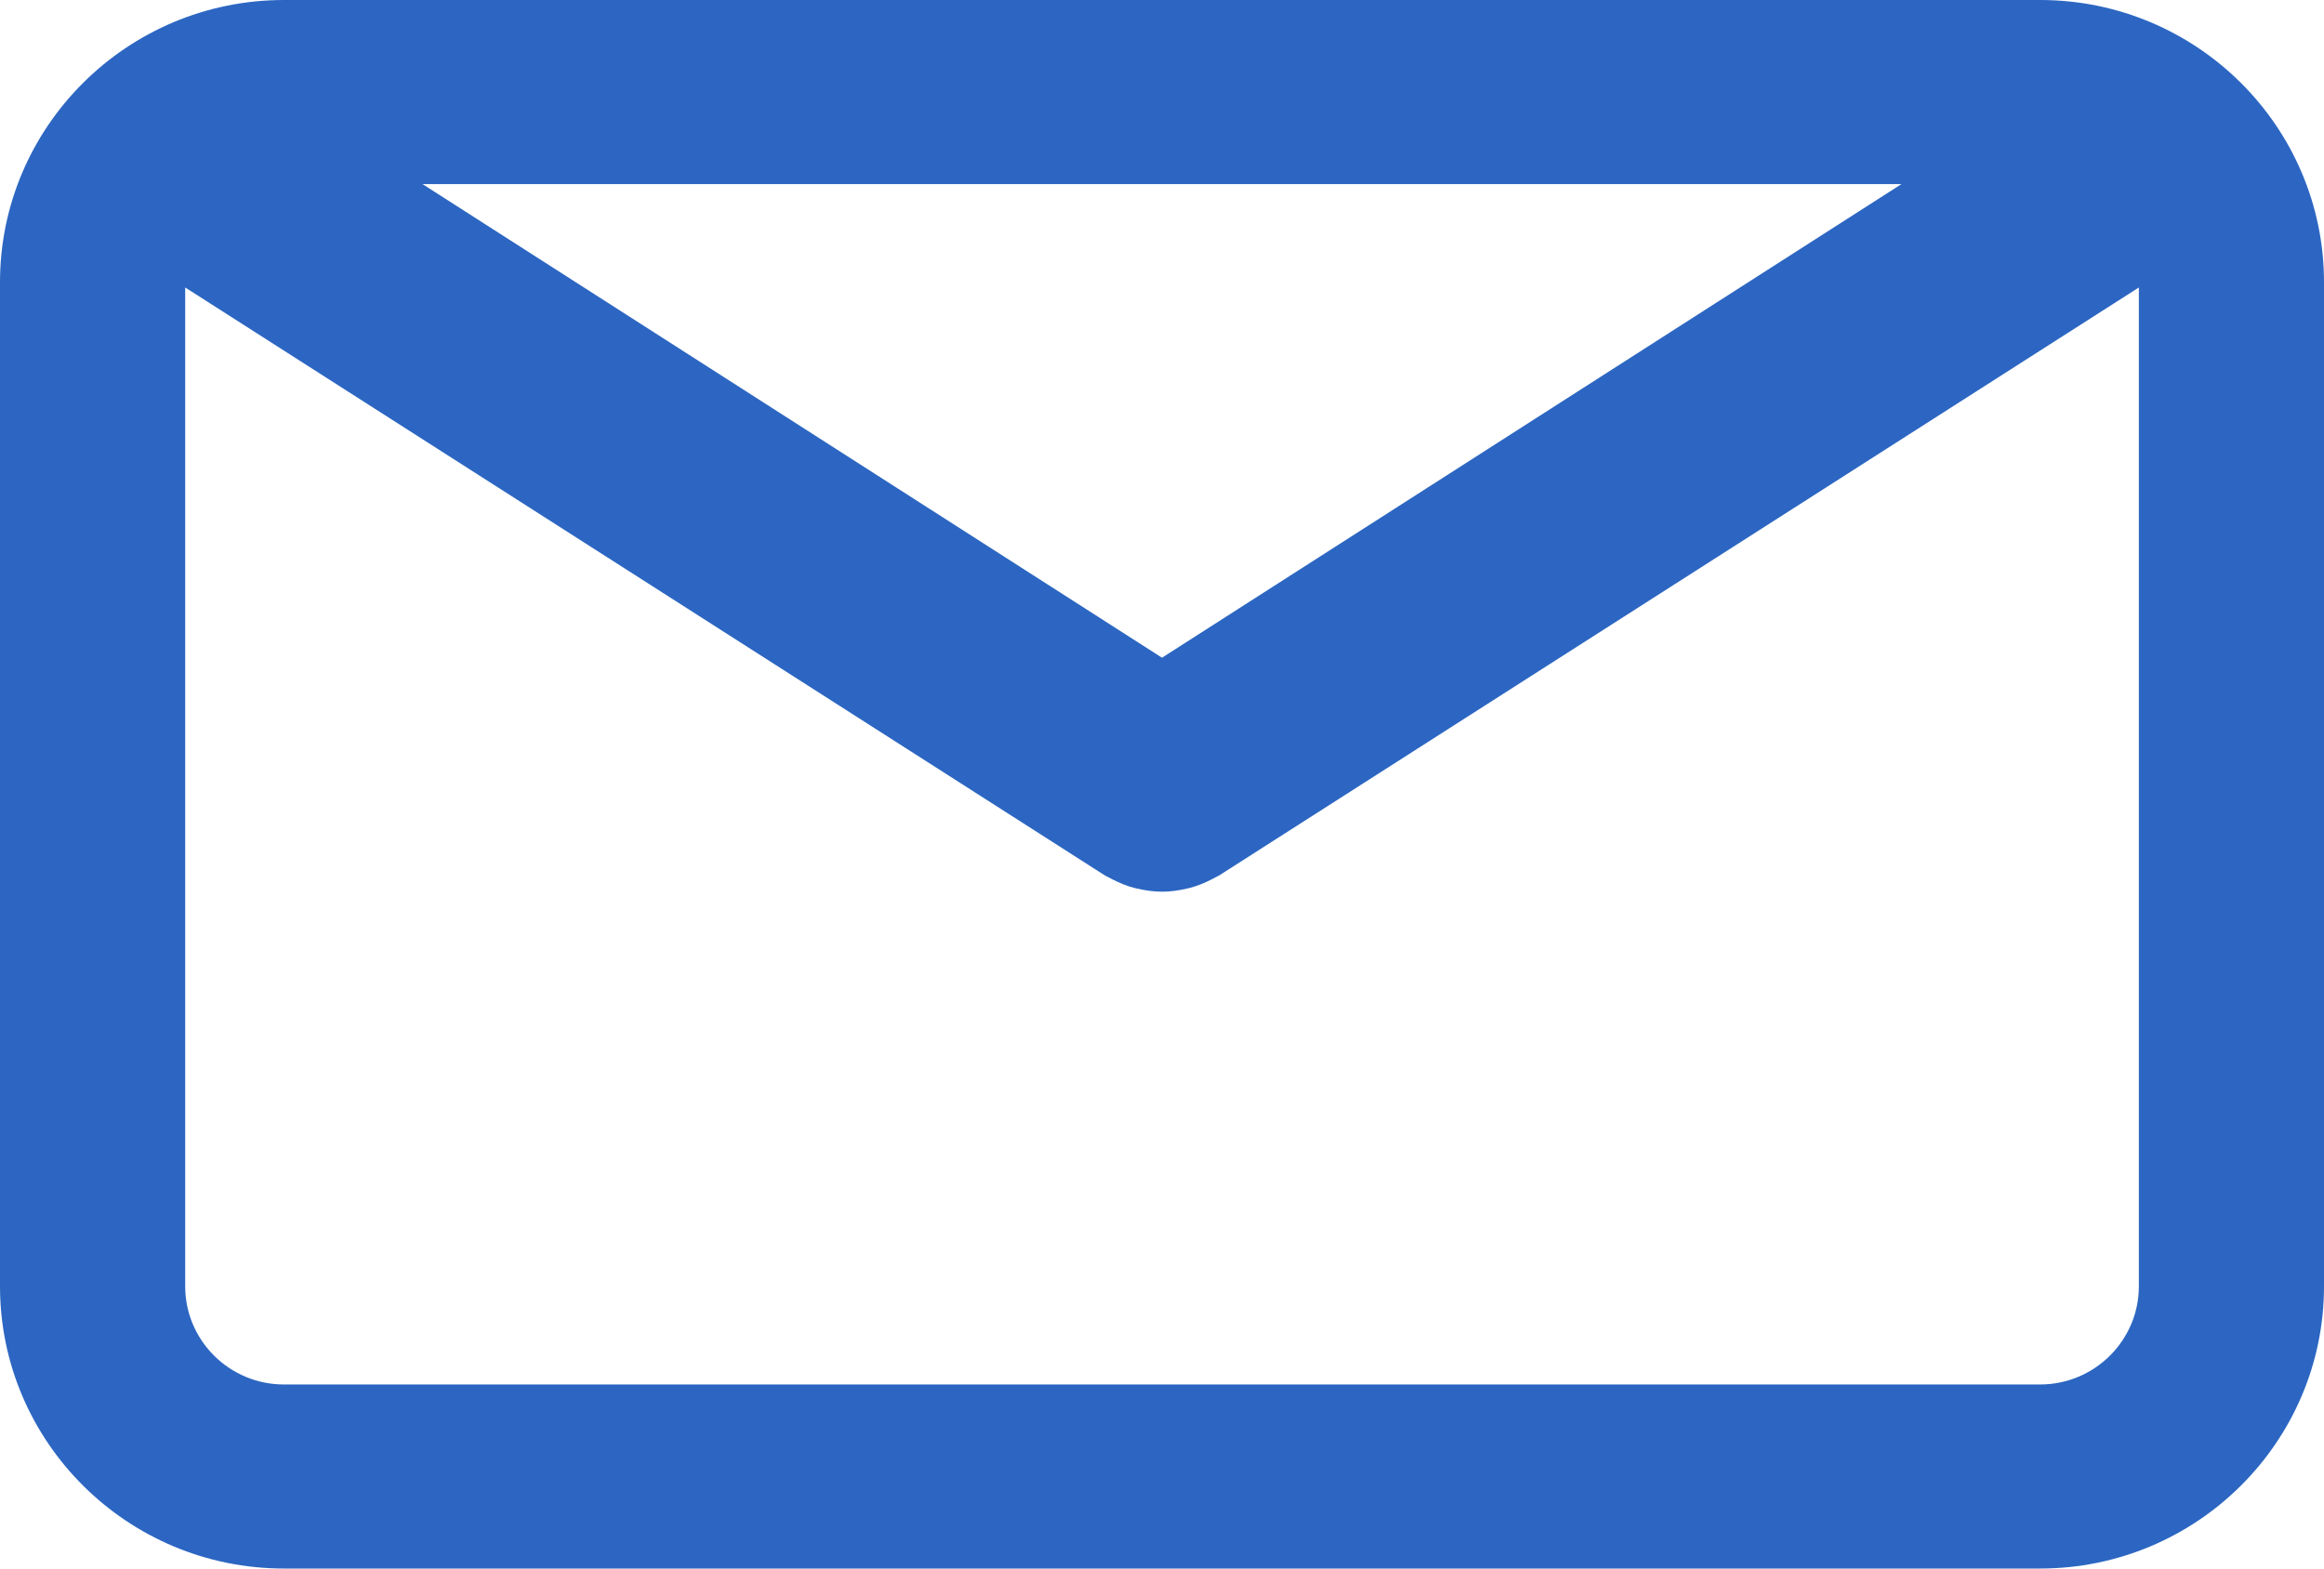 <svg width="80" height="54" viewBox="0 0 80 54" fill="none" xmlns="http://www.w3.org/2000/svg">
<path d="M70.228 0H9.772C4.384 0 0 4.359 0 9.716V44.284C0 49.641 4.384 54 9.772 54H70.228C75.616 54 80 49.641 80 44.284V9.717C80.001 4.359 75.617 0 70.228 0ZM65.453 6.339L40 22.643L14.547 6.339H65.453ZM70.228 47.663H9.772C7.899 47.663 6.375 46.147 6.375 44.285V9.897L38.033 30.138C38.076 30.164 38.121 30.182 38.165 30.206C38.211 30.232 38.258 30.256 38.304 30.279C38.55 30.405 38.803 30.506 39.061 30.573C39.087 30.58 39.114 30.583 39.14 30.59C39.424 30.656 39.711 30.698 39.998 30.698H40C40.002 30.698 40.004 30.698 40.004 30.698C40.291 30.698 40.578 30.657 40.862 30.59C40.888 30.583 40.915 30.58 40.941 30.573C41.2 30.506 41.451 30.405 41.698 30.279C41.745 30.256 41.791 30.232 41.837 30.206C41.881 30.182 41.926 30.164 41.969 30.138L73.627 9.897V44.284C73.626 46.147 72.101 47.663 70.228 47.663Z" fill="#2C66C2"/>
</svg>
